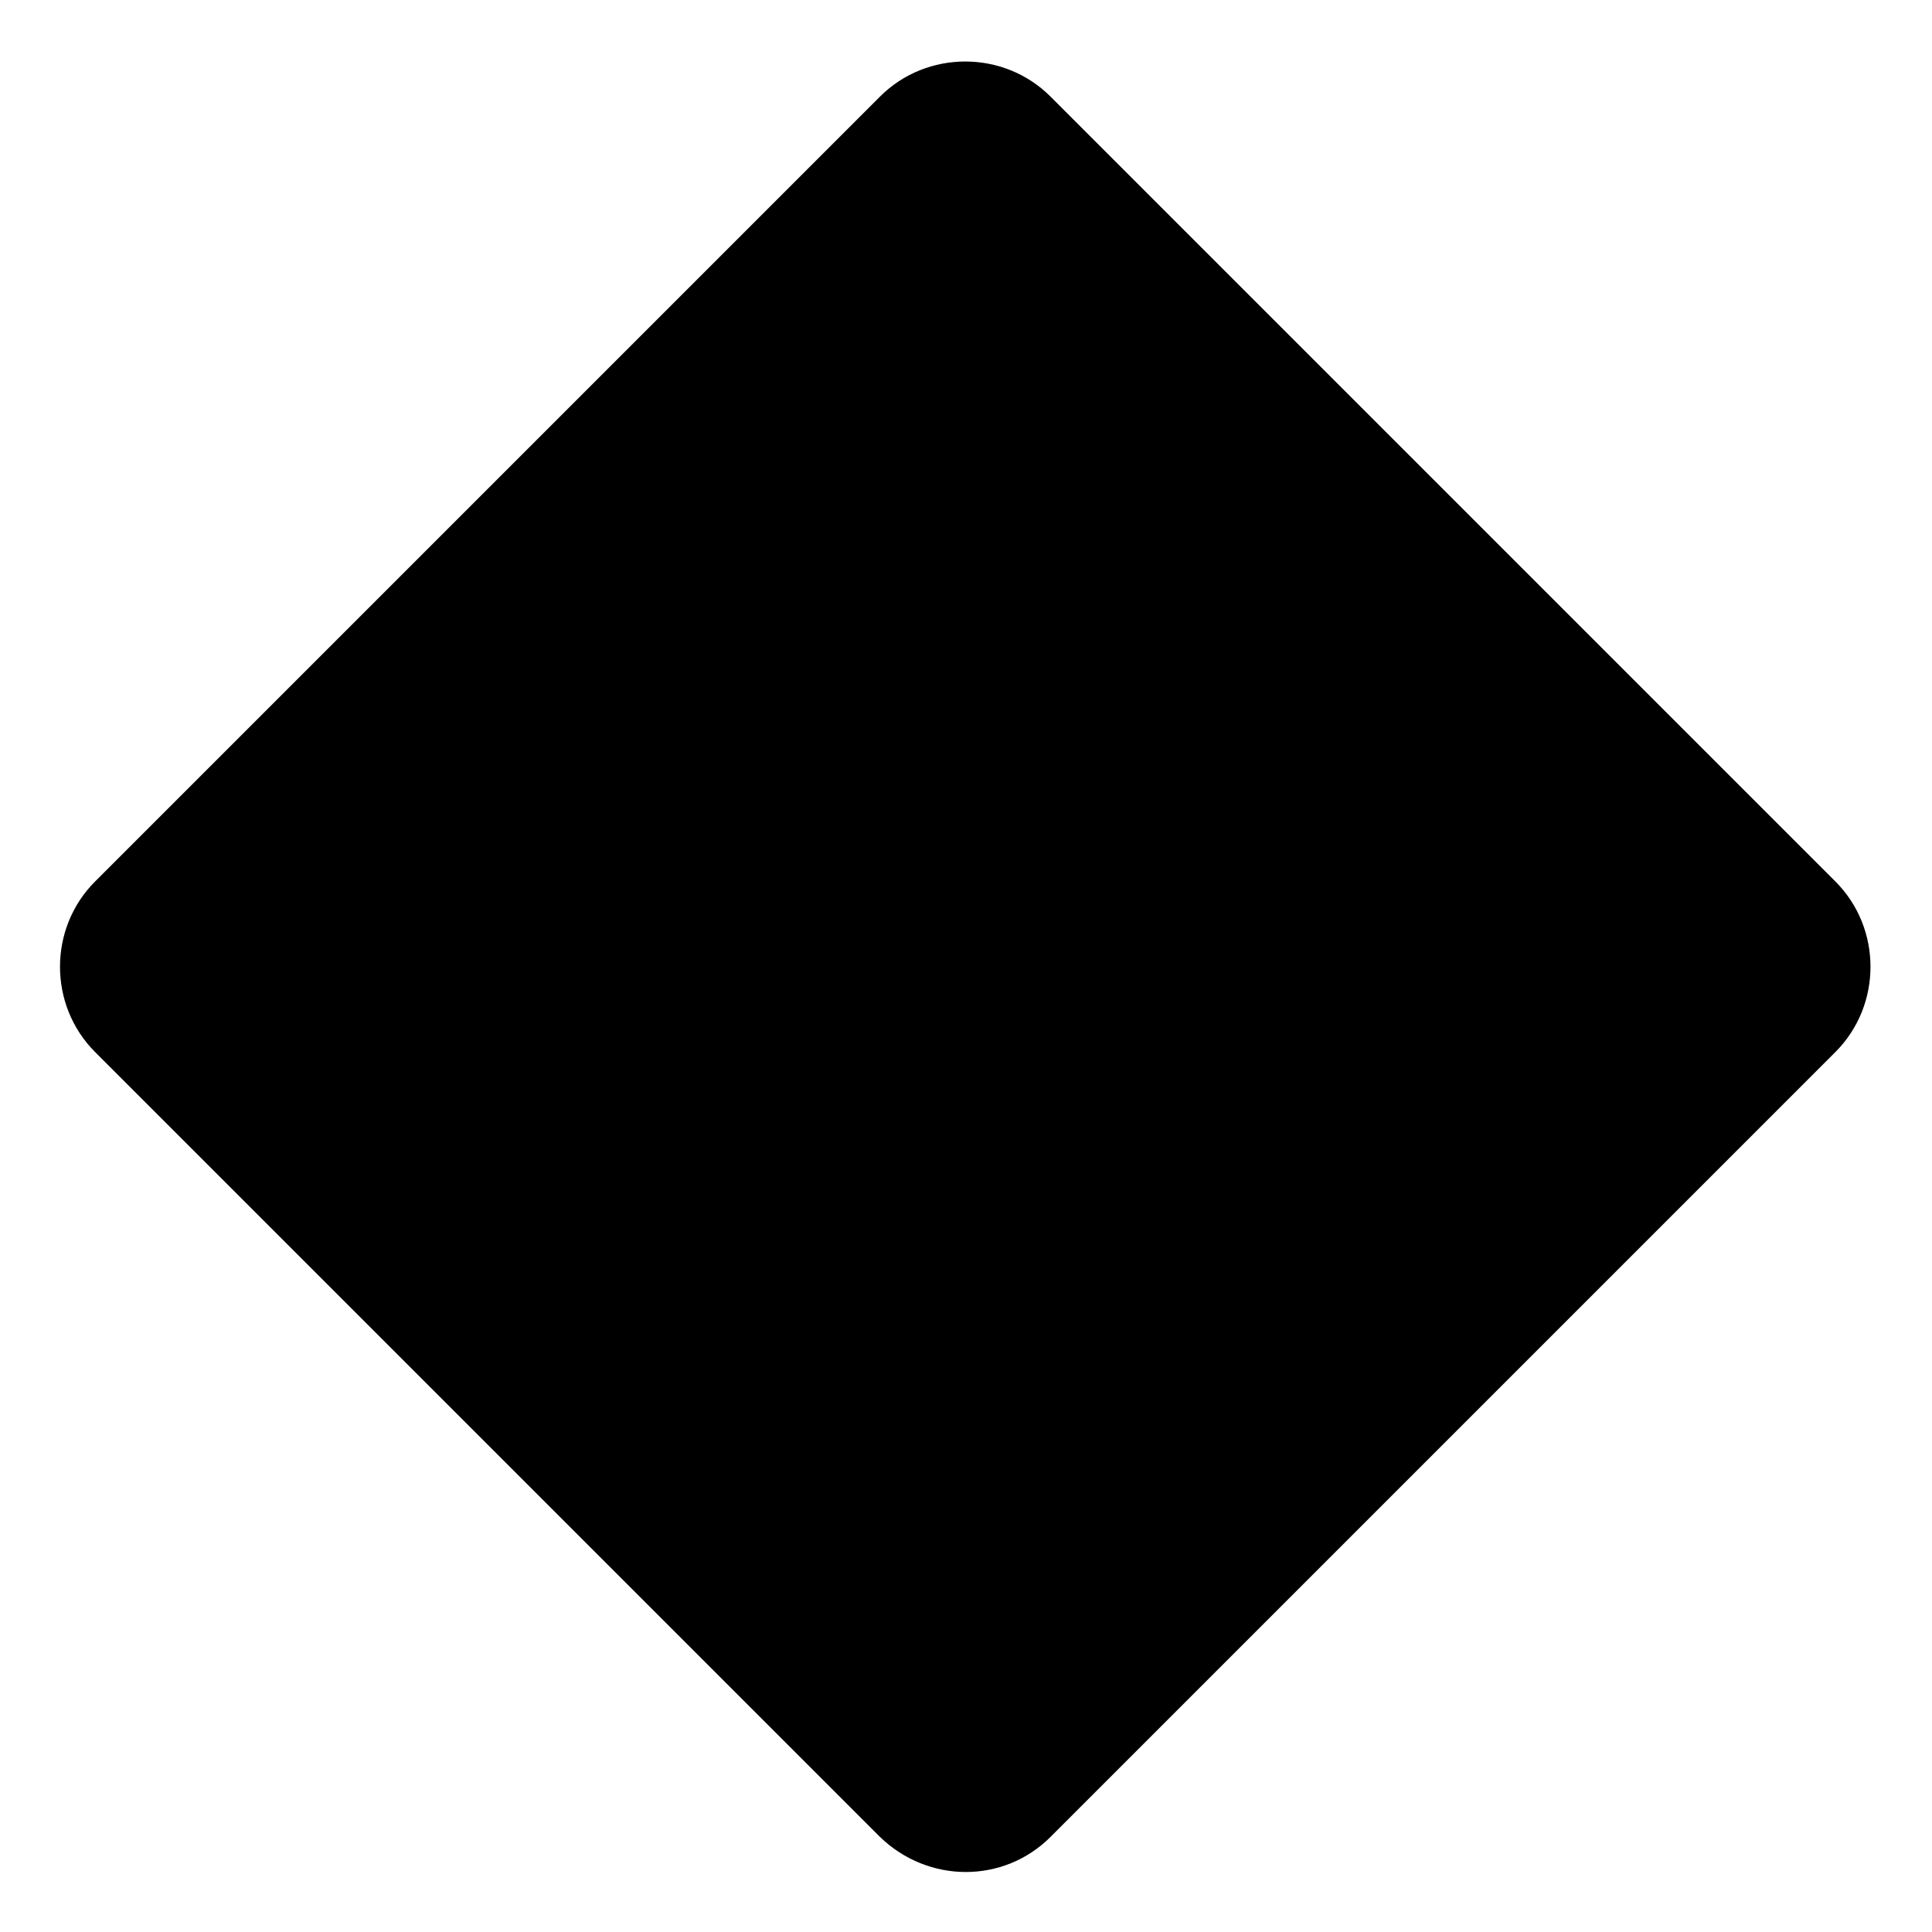 <svg width="128" height="128" xmlns="http://www.w3.org/2000/svg">
  <path d="M121.6,58.4l-52-52c-3.1-3.1-8.2-3.1-11.3,0l-52,52c-3.1,3.1-3.1,8.2,0,11.3l52,52c3.2,3.1,8.2,3.1,11.3,0l52-52 C124.7,66.6,124.7,61.5,121.6,58.4z"/>
</svg>